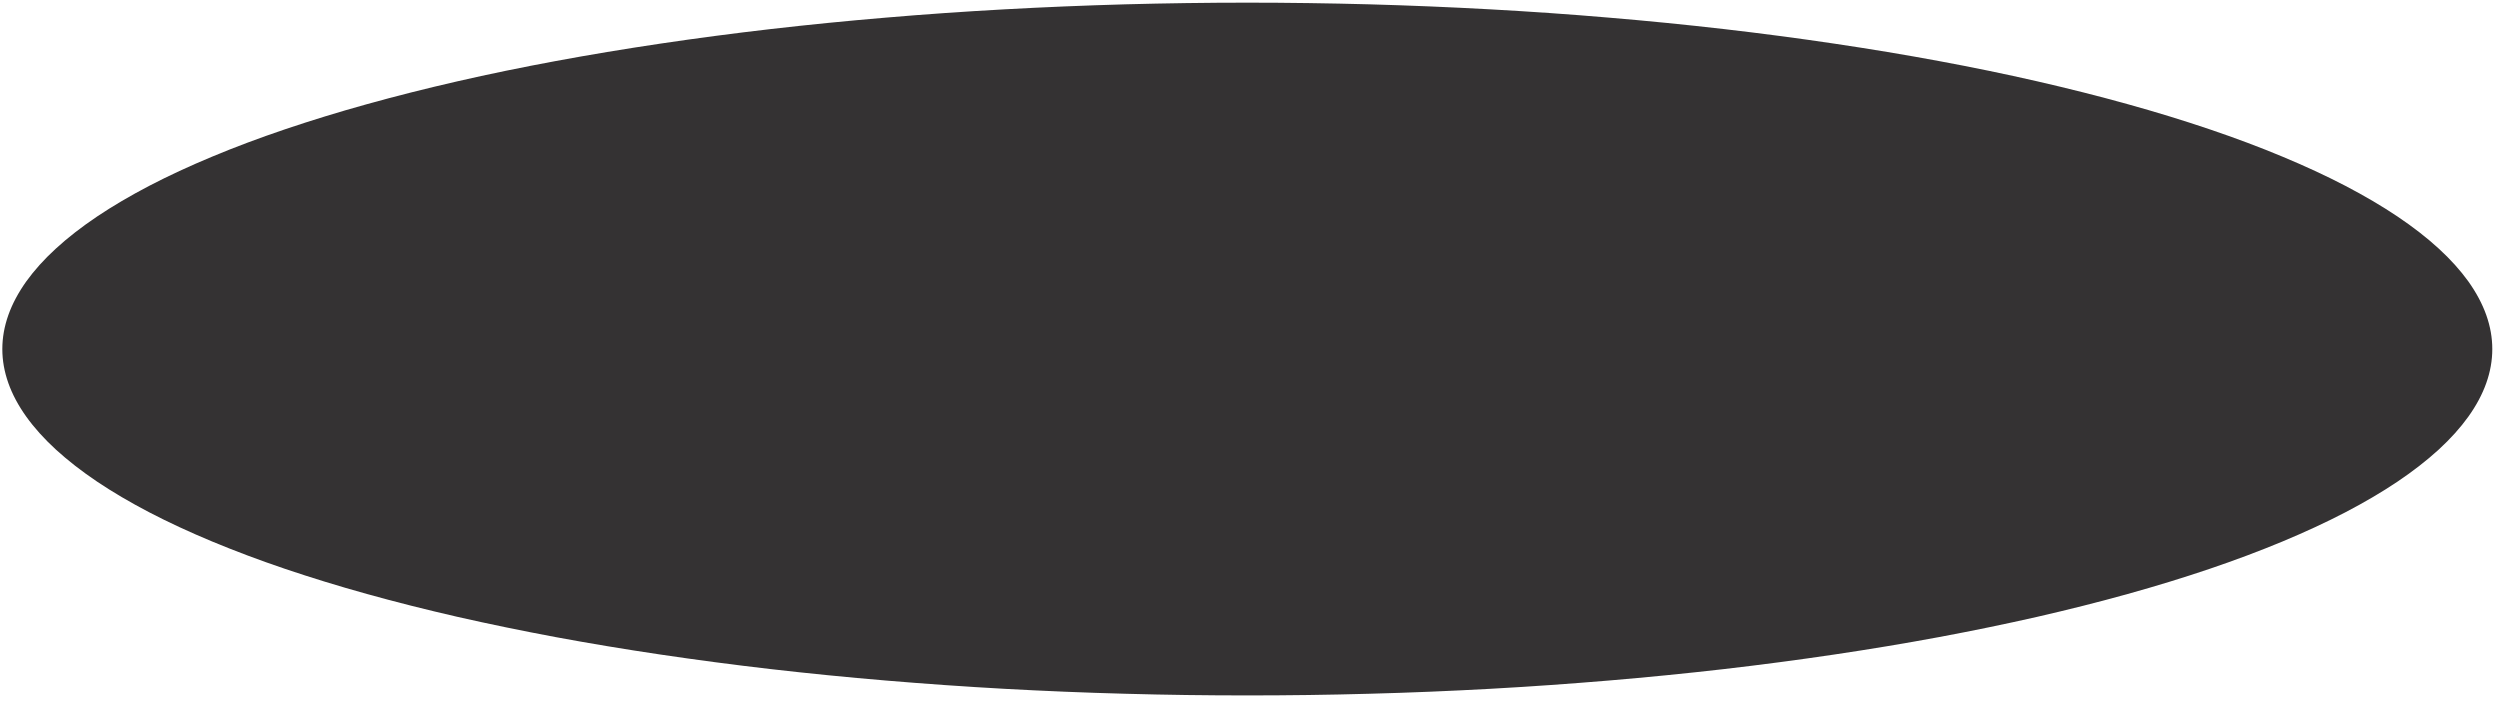 <svg width="249" height="70" viewBox="0 0 249 70" fill="none" xmlns="http://www.w3.org/2000/svg">
<path d="M248.232 34.768C248.232 35.899 248.033 37.024 247.635 38.148C247.237 39.273 246.639 40.391 245.85 41.495C245.053 42.607 244.072 43.698 242.891 44.783C241.71 45.861 240.344 46.925 238.792 47.97C237.234 49.015 235.504 50.033 233.589 51.031C231.673 52.029 229.586 52.994 227.335 53.933C225.076 54.871 222.66 55.783 220.085 56.654C217.511 57.526 214.785 58.364 211.909 59.163C209.039 59.962 206.032 60.72 202.895 61.439C199.758 62.151 196.497 62.823 193.119 63.455C189.749 64.081 186.268 64.66 182.684 65.192C179.101 65.724 175.435 66.21 171.687 66.643C167.931 67.075 164.114 67.454 160.229 67.781C156.343 68.107 152.41 68.386 148.421 68.606C144.439 68.825 140.43 68.992 136.387 69.098C132.343 69.211 128.293 69.264 124.235 69.264C120.171 69.264 116.121 69.211 112.077 69.098C108.034 68.992 104.025 68.825 100.043 68.606C96.061 68.386 92.121 68.107 88.235 67.781C84.349 67.454 80.532 67.075 76.777 66.643C73.029 66.21 69.363 65.724 65.779 65.192C62.196 64.66 58.722 64.081 55.345 63.455C51.967 62.823 48.706 62.151 45.569 61.439C42.431 60.72 39.425 59.962 36.555 59.163C33.678 58.364 30.96 57.526 28.379 56.654C25.804 55.783 23.388 54.871 21.129 53.933C18.877 52.994 16.79 52.029 14.875 51.031C12.96 50.033 11.23 49.015 9.671 47.97C8.12 46.925 6.754 45.861 5.573 44.783C4.392 43.698 3.41 42.607 2.614 41.495C1.825 40.391 1.227 39.273 0.829 38.148C0.431 37.024 0.232 35.899 0.232 34.768C0.232 33.637 0.431 32.512 0.829 31.387C1.227 30.263 1.825 29.145 2.614 28.034C3.41 26.929 4.392 25.831 5.573 24.753C6.754 23.668 8.12 22.61 9.671 21.565C11.23 20.521 12.96 19.503 14.875 18.504C16.79 17.506 18.877 16.541 21.129 15.603C23.388 14.658 25.804 13.753 28.379 12.881C30.96 12.01 33.678 11.171 36.555 10.373C39.425 9.574 42.431 8.816 45.569 8.097C48.706 7.378 51.967 6.706 55.345 6.081C58.722 5.455 62.196 4.876 65.779 4.344C69.363 3.811 73.029 3.326 76.777 2.893C80.532 2.461 84.349 2.081 88.235 1.755C92.121 1.422 96.061 1.15 100.043 0.93C104.025 0.71 108.034 0.544 112.077 0.431C116.121 0.324 120.171 0.265 124.235 0.265C128.293 0.265 132.343 0.324 136.387 0.431C140.43 0.544 144.439 0.71 148.421 0.93C152.41 1.15 156.343 1.422 160.229 1.755C164.114 2.081 167.931 2.461 171.687 2.893C175.435 3.326 179.101 3.811 182.684 4.344C186.268 4.876 189.749 5.455 193.119 6.081C196.497 6.706 199.758 7.378 202.895 8.097C206.032 8.816 209.039 9.574 211.909 10.373C214.785 11.171 217.511 12.01 220.085 12.881C222.66 13.753 225.076 14.658 227.335 15.603C229.586 16.541 231.673 17.506 233.589 18.504C235.504 19.503 237.234 20.521 238.792 21.565C240.344 22.61 241.71 23.668 242.891 24.753C244.072 25.831 245.053 26.929 245.85 28.034C246.639 29.145 247.237 30.263 247.635 31.387C248.033 32.512 248.232 33.637 248.232 34.768Z" fill="#343233"/>
</svg>

